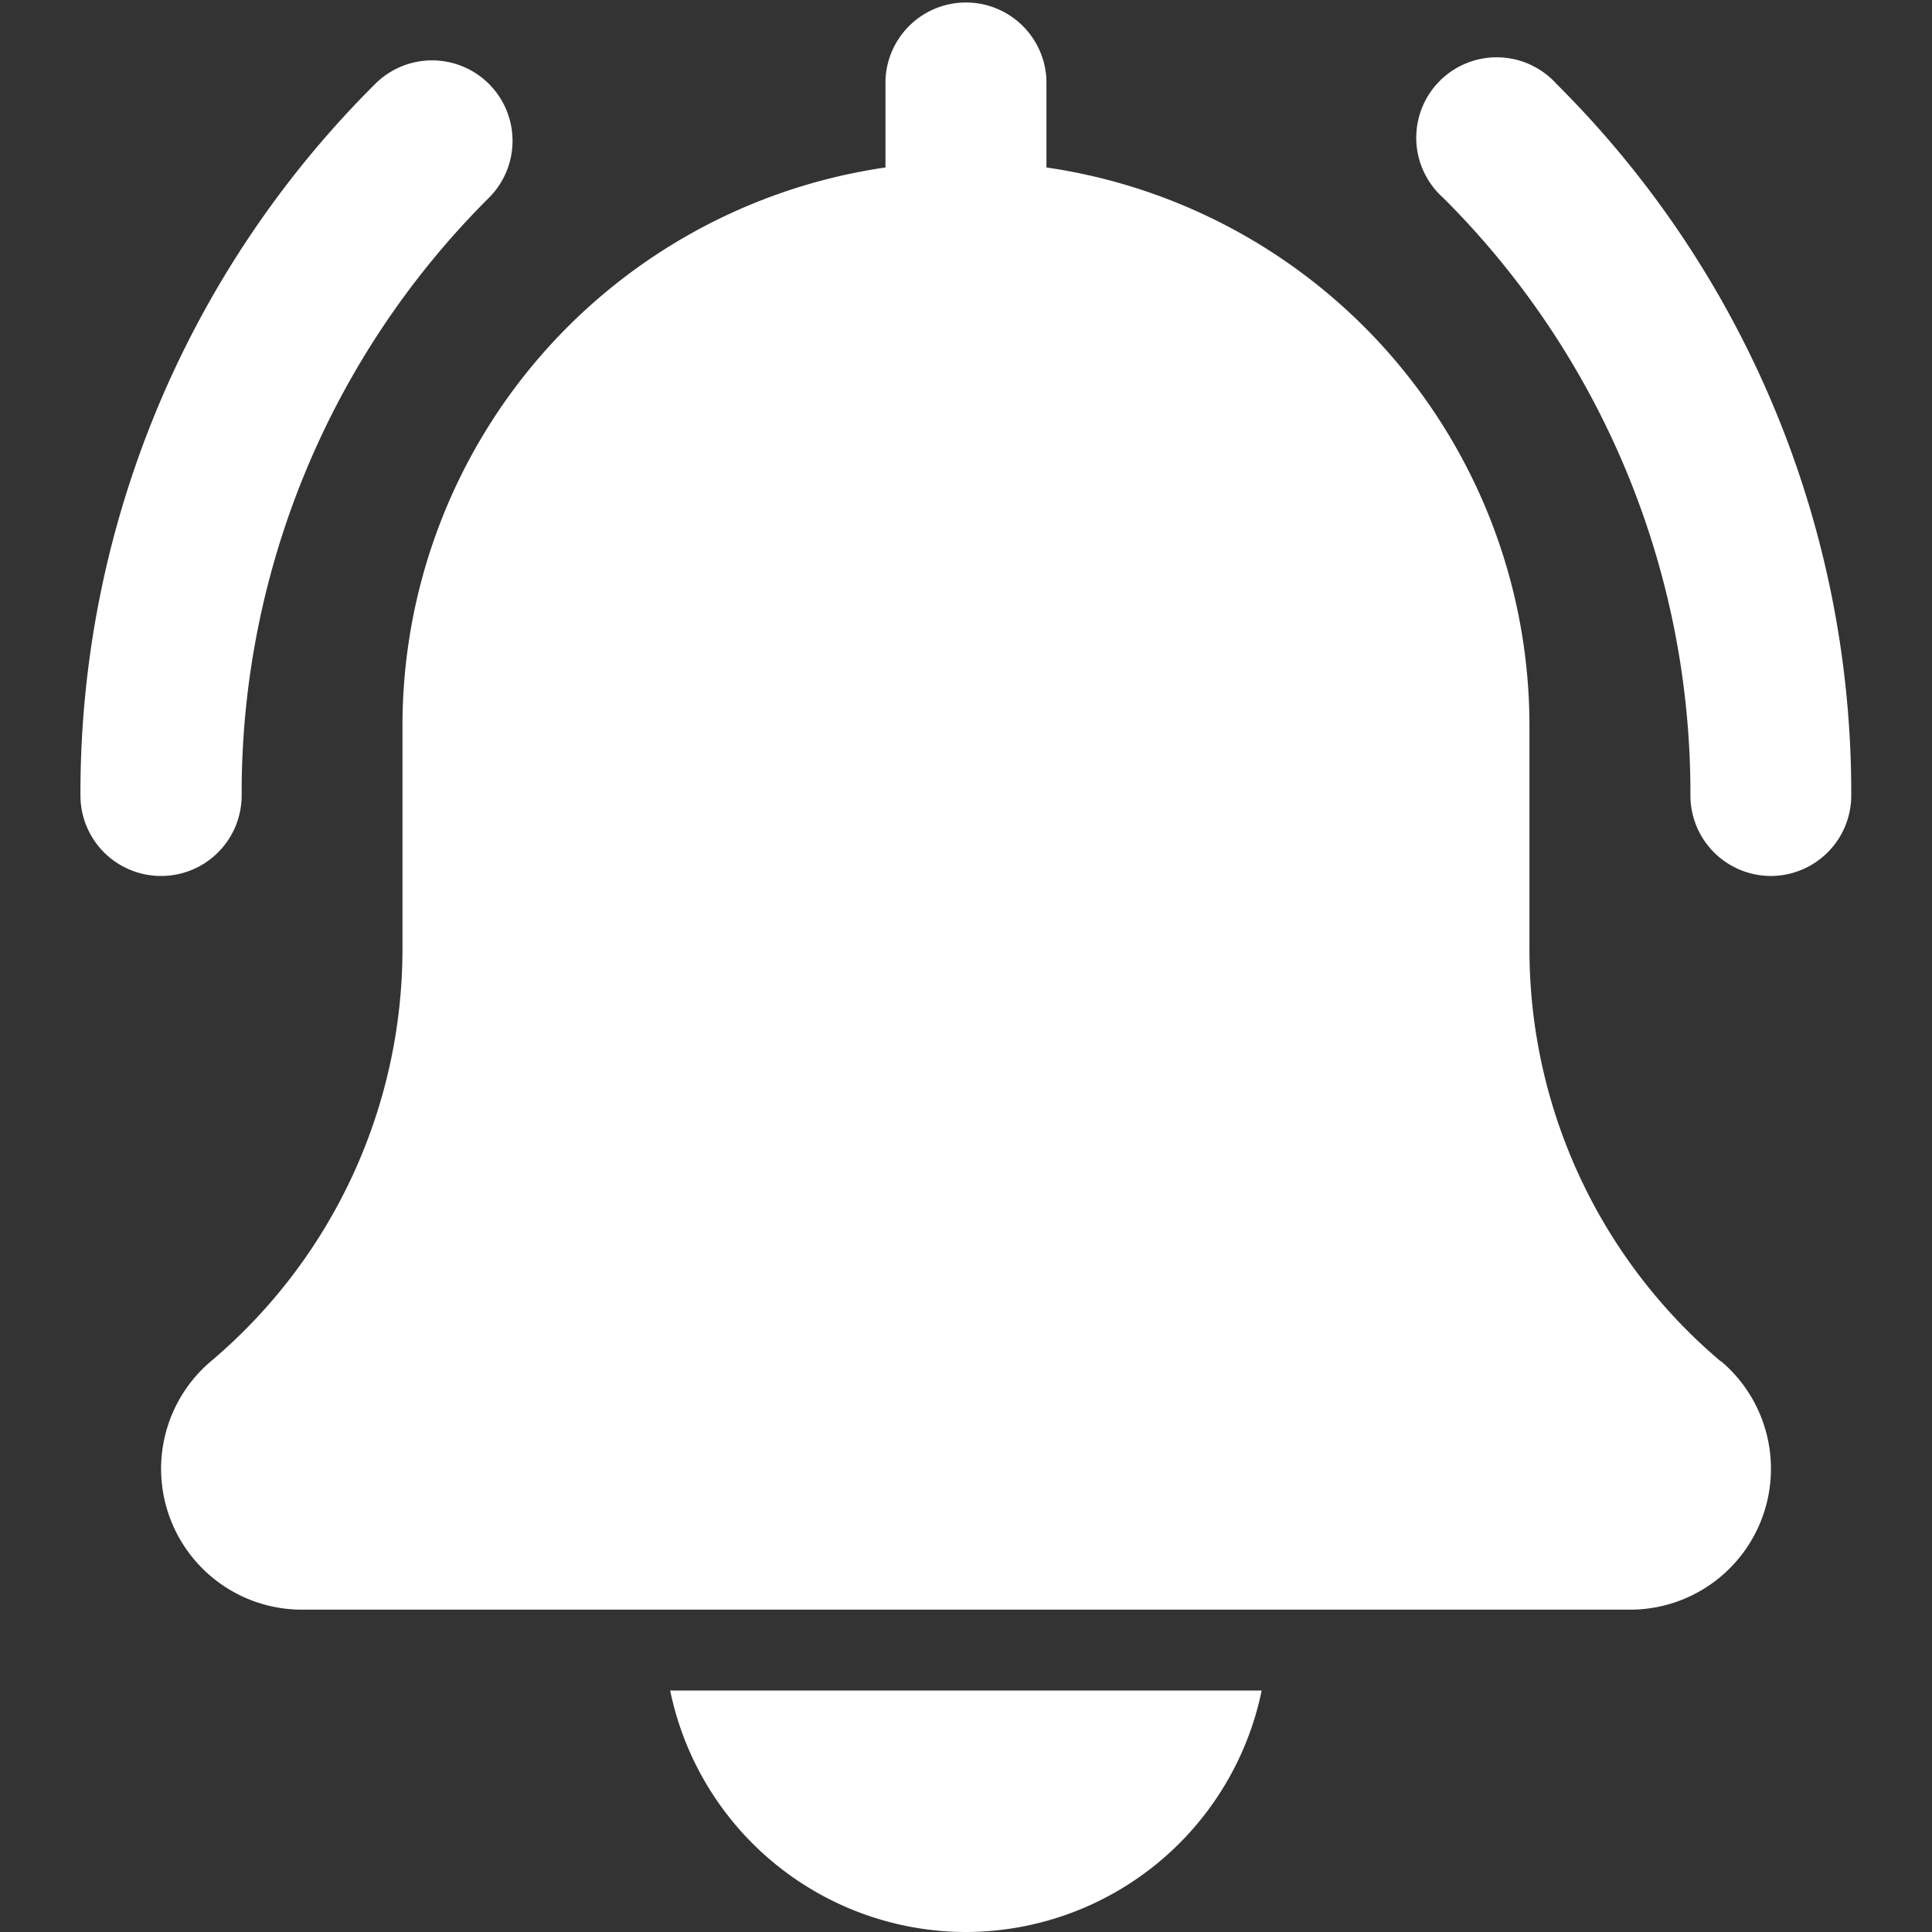 <svg xmlns="http://www.w3.org/2000/svg" xmlns:xlink="http://www.w3.org/1999/xlink" width="25" height="25" viewBox="0 0 25 25">
  <rect x="0" y="0" width="25" height="25" fill="#333333" stroke="none"/>
  <defs>
    <clipPath id="clip-path">
      <rect id="사각형_809" data-name="사각형 809" width="25" height="25" transform="translate(-45)" fill="#fff"/>
    </clipPath>
  </defs>
  <g id="마스크_그룹_48" data-name="마스크 그룹 48" transform="translate(45)" clip-path="url(#clip-path)">
    <g id="bell_3_" data-name="bell (3)" transform="translate(-43.959)">
      <path id="패스_967" data-name="패스 967" d="M21.875,11.335a1.042,1.042,0,0,1-1.042-1.042,10.868,10.868,0,0,0-3.2-7.734A1.041,1.041,0,1,1,19.1,1.086a12.935,12.935,0,0,1,3.814,9.207,1.042,1.042,0,0,1-1.042,1.042Zm0,0" fill="#fff"/>
      <path id="패스_968" data-name="패스 968" d="M1.042,11.335A1.042,1.042,0,0,1,0,10.294,12.936,12.936,0,0,1,3.814,1.086,1.041,1.041,0,0,1,5.286,2.559a10.866,10.866,0,0,0-3.2,7.734,1.042,1.042,0,0,1-1.042,1.042Zm0,0" fill="#fff"/>
      <path id="패스_969" data-name="패스 969" d="M21.228,17.618a6.977,6.977,0,0,1-2.478-5.339v-2.9A7.3,7.3,0,0,0,12.5,2.167V1.042a1.042,1.042,0,0,0-2.083,0V2.167a7.3,7.3,0,0,0-6.25,7.208v2.9a6.985,6.985,0,0,1-2.487,5.347,1.823,1.823,0,0,0,1.185,3.207H20.052a1.823,1.823,0,0,0,1.176-3.216Zm0,0" fill="#fff"/>
      <path id="패스_970" data-name="패스 970" d="M11.458,25a3.913,3.913,0,0,0,3.827-3.125H7.631A3.912,3.912,0,0,0,11.458,25Zm0,0" fill="#fff"/>
    </g>
  </g>
</svg>
